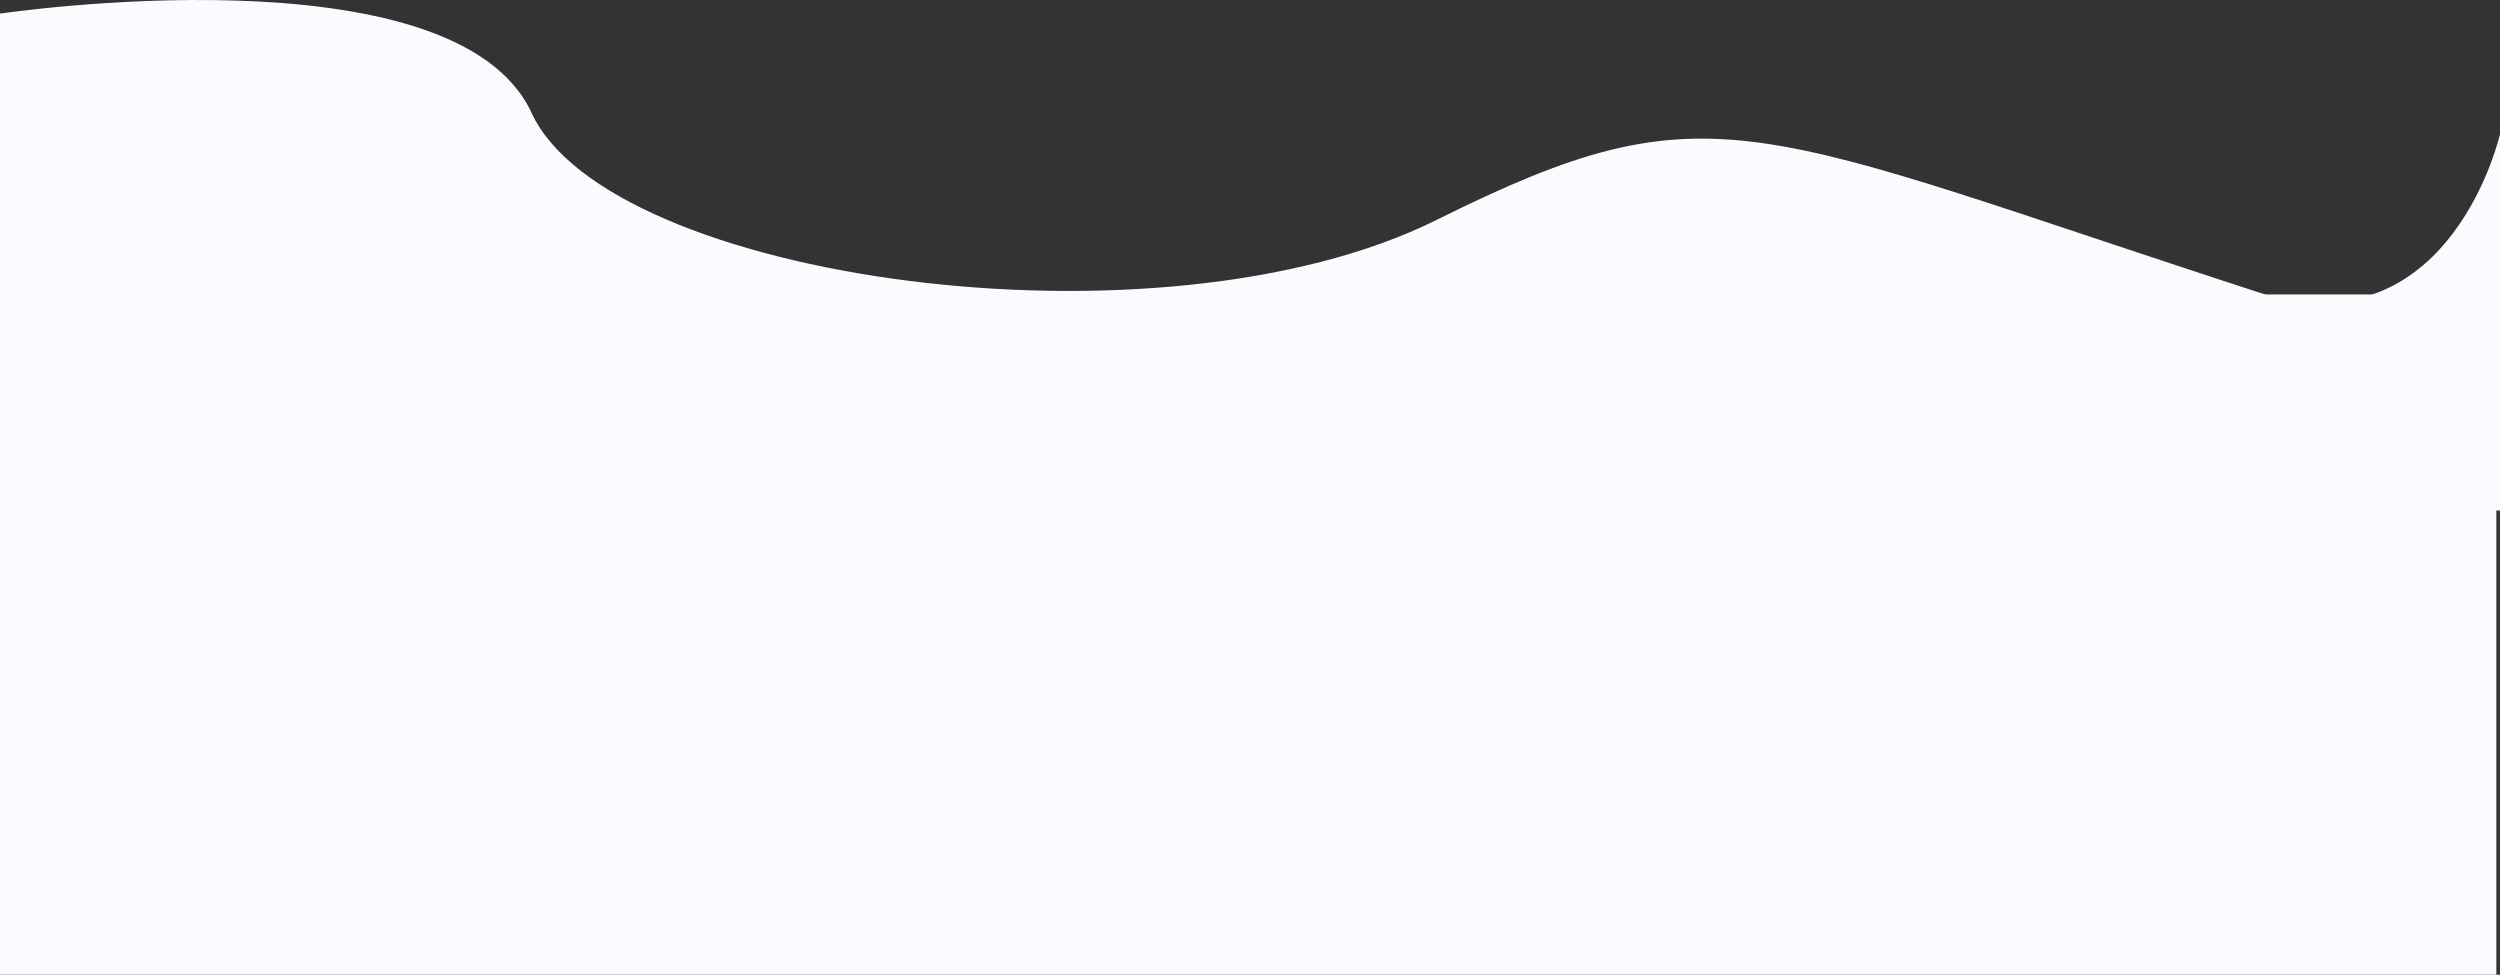 <svg xmlns="http://www.w3.org/2000/svg" width="1602.339" height="624.734" viewBox="0 0 1602.339 624.734">
  <rect x="0" y="0" width="1602.339" height="624.734" fill="#333333" stroke="none"/>
  <g id="Group_1239" data-name="Group 1239" transform="translate(0 -348.797)">
    <rect id="Rectangle_41" data-name="Rectangle 41" width="1600" height="436" transform="translate(0 537.532)" fill="#fafbff"/>
    <path id="Path_1169" data-name="Path 1169" d="M1799,329.526s291.22-43.486,340.73,63.67,402.3,156.963,579.986,68.567,201.081-59.2,534.138,48.764c117.175,29.9,147.484-103.775,147.484-103.775V647.995H1799Z" transform="translate(-1799 28)" fill="#fafbff"/>
  </g>
</svg>
